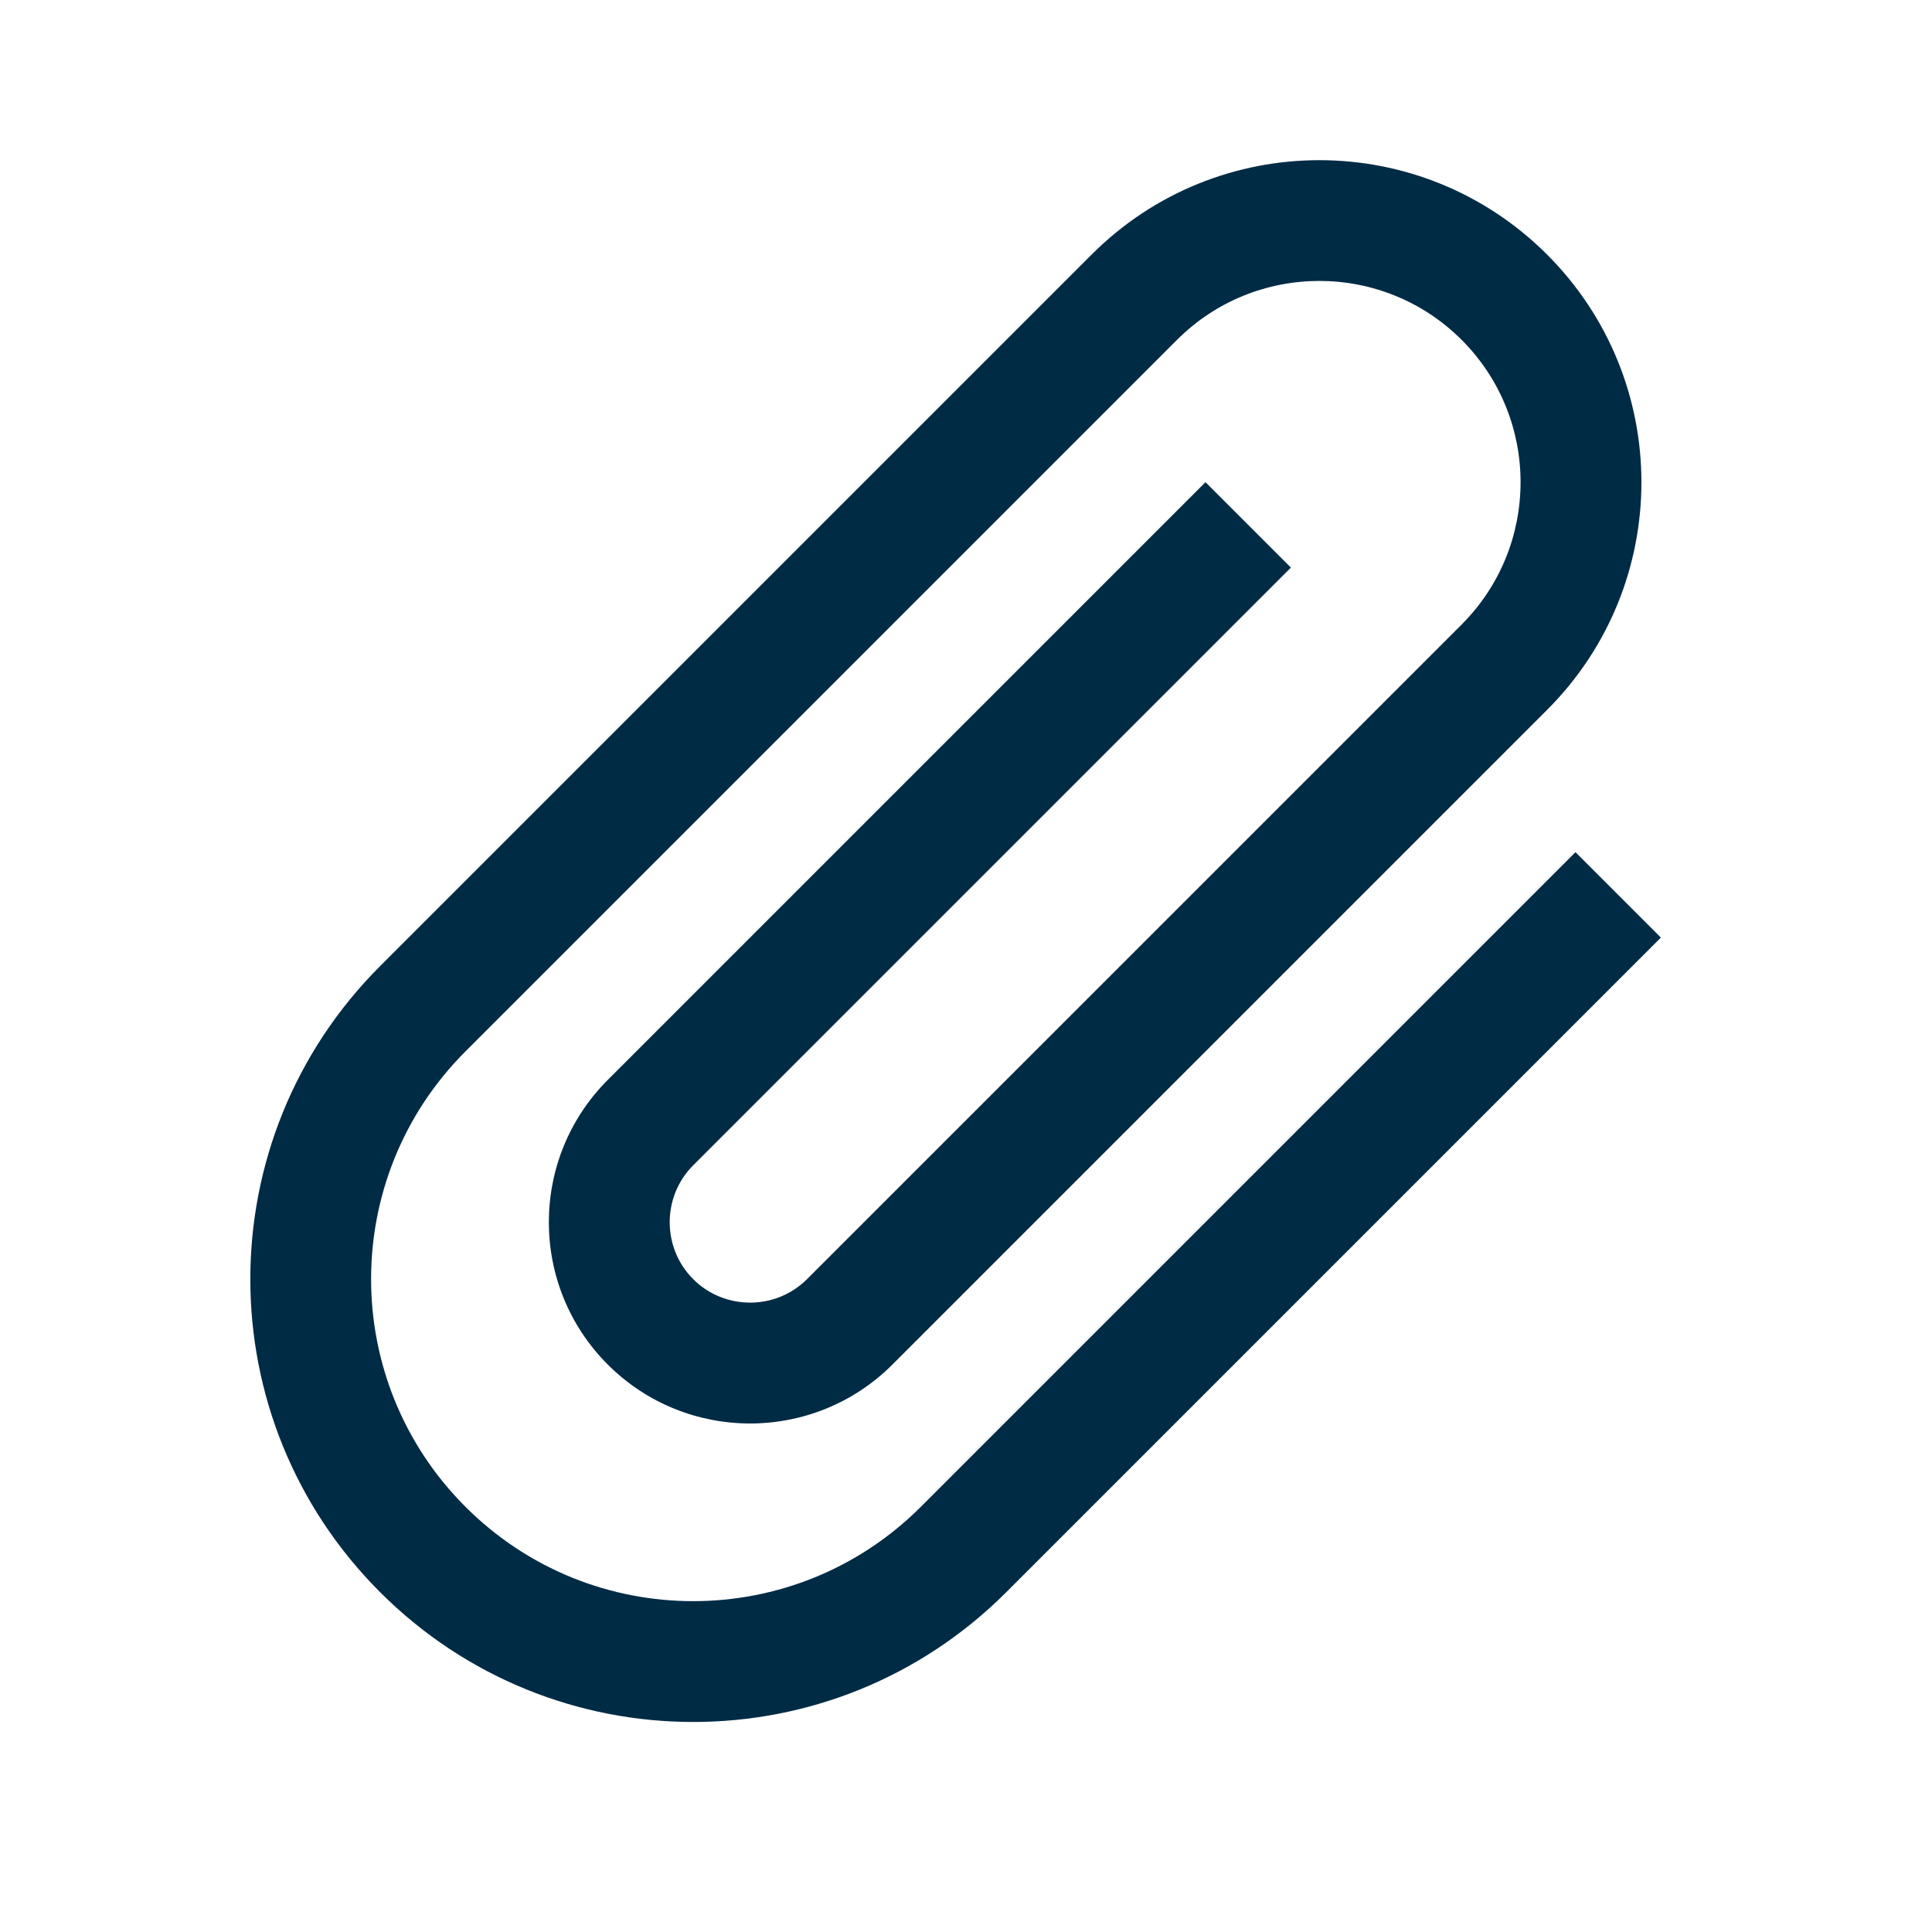 <!-- Generated by IcoMoon.io -->
<svg version="1.1" xmlns="http://www.w3.org/2000/svg" width="24" height="24" viewBox="0 0 24 24">
<title>Attach</title>
<path fill="#002b45" d="M19.571 10.586l-8.132 8.132c-1.563 1.563-4.094 1.563-5.657 0s-1.563-4.094 0-5.657l8.839-8.839c0.976-0.976 2.56-0.976 3.536 0s0.976 2.56 0 3.536l-8.132 8.132c-0.389 0.389-1.025 0.389-1.414 0s-0.389-1.025 0-1.414l7.425-7.425-1.061-1.061-7.425 7.425c-0.976 0.976-0.976 2.56 0 3.536s2.56 0.976 3.536 0l8.132-8.132c1.563-1.563 1.563-4.094 0-5.657s-4.094-1.563-5.657 0l-8.839 8.839c-2.15 2.15-2.15 5.629 0 7.778s5.629 2.15 7.778 0l8.132-8.132-1.061-1.061z"></path>
</svg>
